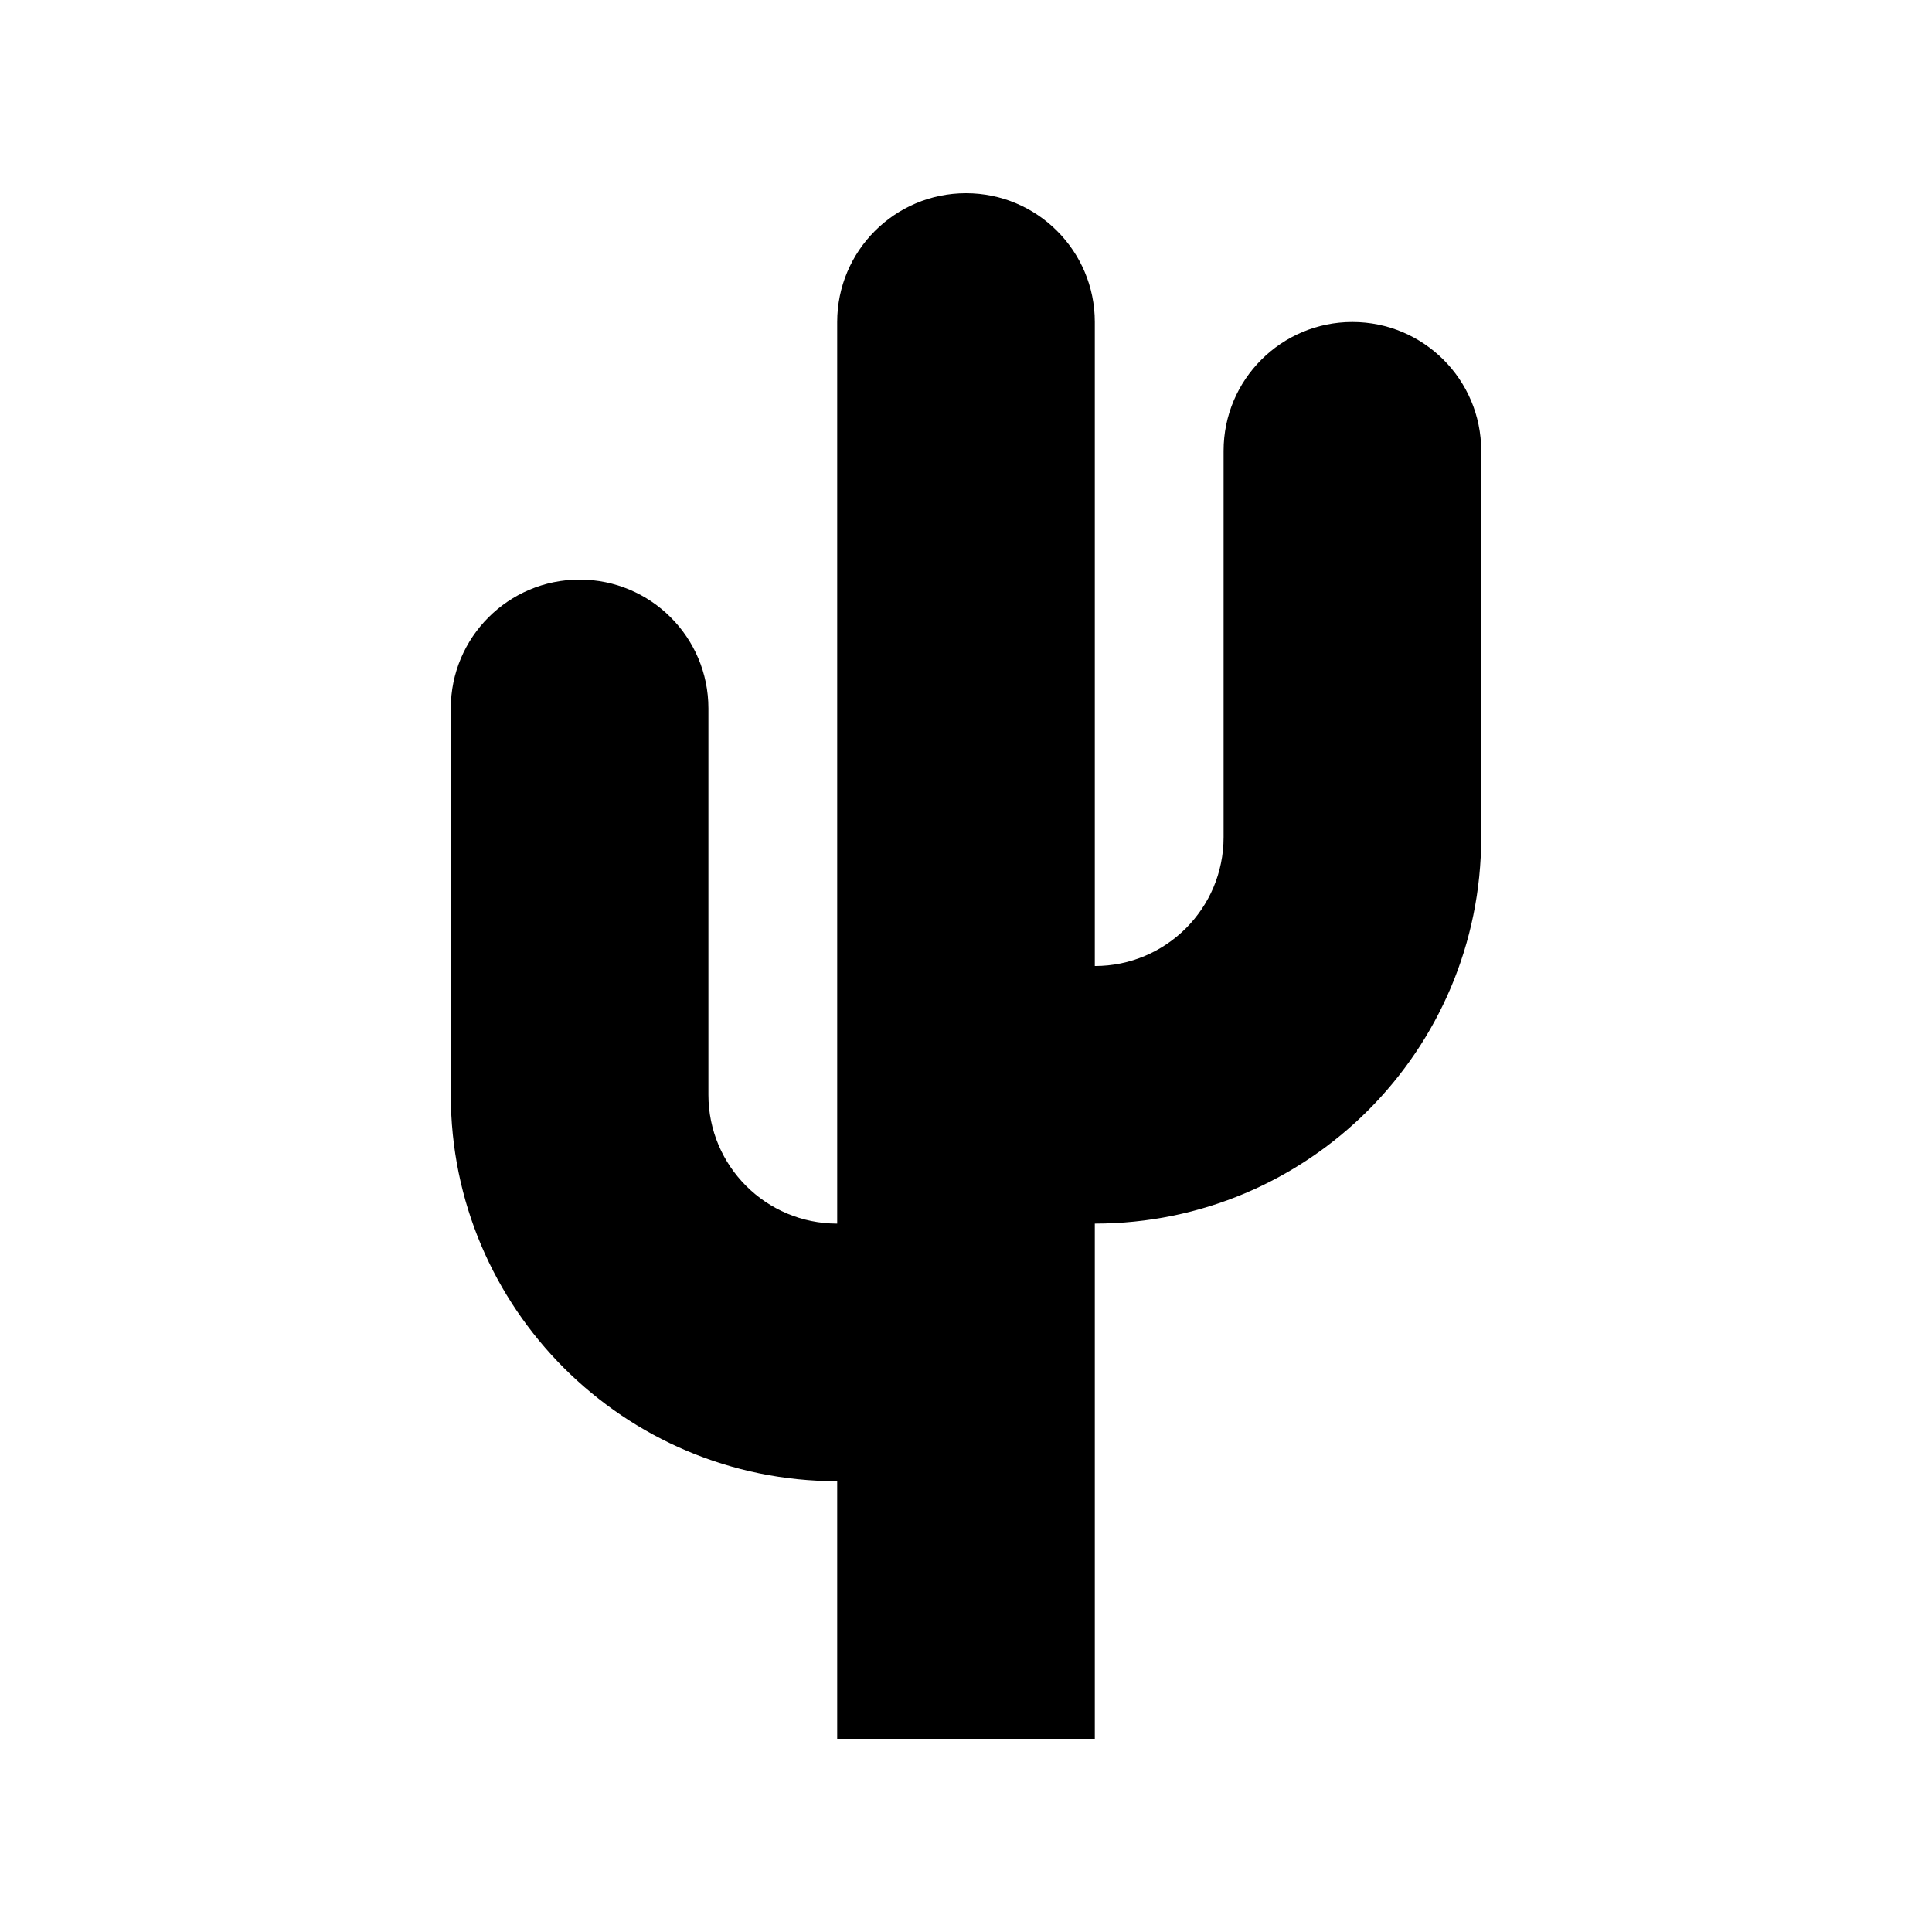 <?xml version="1.0" encoding="utf-8"?>
<!-- Generator: Adobe Illustrator 16.0.0, SVG Export Plug-In . SVG Version: 6.00 Build 0)  -->
<!DOCTYPE svg PUBLIC "-//W3C//DTD SVG 1.0//EN" "http://www.w3.org/TR/2001/REC-SVG-20010904/DTD/svg10.dtd">
<svg version="1.0" id="Layer_1" xmlns="http://www.w3.org/2000/svg" xmlns:xlink="http://www.w3.org/1999/xlink" x="0px" y="0px"
	 width="100px" height="100px" viewBox="0 0 100 100" enable-background="new 0 0 100 100" xml:space="preserve">
<path d="M70,16.667c-3.682,0-6.667,2.985-6.667,6.667v20c0,3.686-2.984,6.667-6.666,6.667V16.667C56.667,12.985,53.682,10,50,10
	s-6.667,2.985-6.667,6.667v46.667c-3.682,0-6.666-2.981-6.666-6.666v-20C36.667,32.985,33.682,30,30,30s-6.667,2.985-6.667,6.667v20
	c0,11.048,8.959,20,20,20V90h13.334V63.333c11.041,0,20-8.951,20-20v-20C76.667,19.651,73.682,16.667,70,16.667z"/>
</svg>
